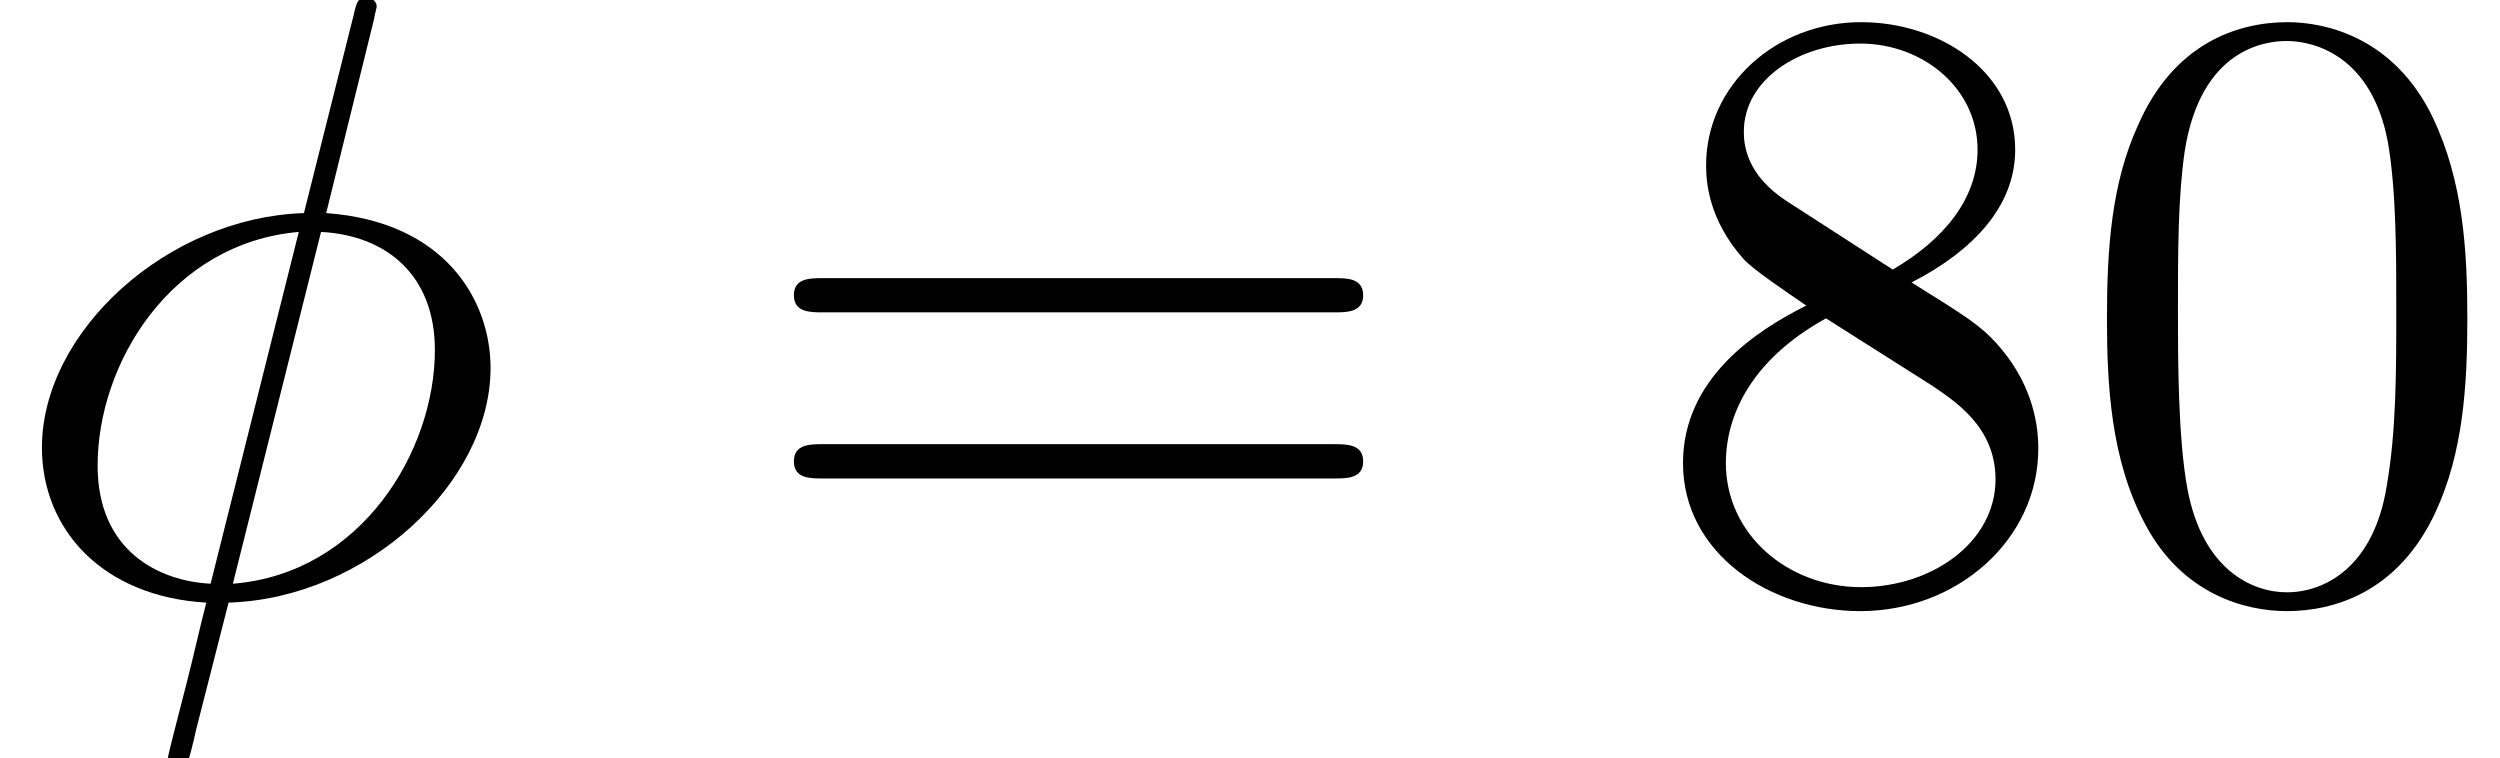 <?xml version='1.0' encoding='UTF-8'?>
<!-- This file was generated by dvisvgm 1.15.1 -->
<svg height='8.823pt' version='1.1' viewBox='157.389 -6.893 29.094 8.823' width='29.094pt' xmlns='http://www.w3.org/2000/svg' xmlns:xlink='http://www.w3.org/1999/xlink'>
<defs>
<path d='M4.583 -3.188C4.583 -3.985 4.533 -4.782 4.184 -5.519C3.726 -6.476 2.909 -6.635 2.491 -6.635C1.893 -6.635 1.166 -6.376 0.757 -5.45C0.438 -4.762 0.389 -3.985 0.389 -3.188C0.389 -2.441 0.428 -1.544 0.837 -0.787C1.265 0.02 1.993 0.219 2.481 0.219C3.019 0.219 3.776 0.01 4.214 -0.936C4.533 -1.624 4.583 -2.401 4.583 -3.188ZM2.481 0C2.092 0 1.504 -0.249 1.325 -1.205C1.215 -1.803 1.215 -2.72 1.215 -3.308C1.215 -3.945 1.215 -4.603 1.295 -5.141C1.484 -6.326 2.232 -6.416 2.481 -6.416C2.809 -6.416 3.467 -6.237 3.656 -5.25C3.756 -4.692 3.756 -3.935 3.756 -3.308C3.756 -2.56 3.756 -1.883 3.646 -1.245C3.497 -0.299 2.929 0 2.481 0Z' id='g1-48'/>
<path d='M1.624 -4.553C1.166 -4.852 1.126 -5.191 1.126 -5.36C1.126 -5.968 1.773 -6.386 2.481 -6.386C3.208 -6.386 3.846 -5.868 3.846 -5.151C3.846 -4.583 3.457 -4.105 2.859 -3.756L1.624 -4.553ZM3.078 -3.606C3.796 -3.975 4.284 -4.493 4.284 -5.151C4.284 -6.067 3.397 -6.635 2.491 -6.635C1.494 -6.635 0.687 -5.898 0.687 -4.971C0.687 -4.792 0.707 -4.344 1.126 -3.875C1.235 -3.756 1.604 -3.507 1.853 -3.337C1.275 -3.049 0.418 -2.491 0.418 -1.504C0.418 -0.448 1.435 0.219 2.481 0.219C3.606 0.219 4.553 -0.608 4.553 -1.674C4.553 -2.032 4.443 -2.481 4.065 -2.899C3.875 -3.108 3.716 -3.208 3.078 -3.606ZM2.082 -3.188L3.308 -2.411C3.587 -2.222 4.055 -1.923 4.055 -1.315C4.055 -0.578 3.308 -0.06 2.491 -0.06C1.634 -0.06 0.917 -0.677 0.917 -1.504C0.917 -2.082 1.235 -2.72 2.082 -3.188Z' id='g1-56'/>
<path d='M6.844 -3.258C6.994 -3.258 7.183 -3.258 7.183 -3.457S6.994 -3.656 6.854 -3.656H0.887C0.747 -3.656 0.558 -3.656 0.558 -3.457S0.747 -3.258 0.897 -3.258H6.844ZM6.854 -1.325C6.994 -1.325 7.183 -1.325 7.183 -1.524S6.994 -1.724 6.844 -1.724H0.897C0.747 -1.724 0.558 -1.724 0.558 -1.524S0.747 -1.325 0.887 -1.325H6.854Z' id='g1-61'/>
<path d='M4.354 -6.675C4.354 -6.695 4.384 -6.804 4.384 -6.814S4.384 -6.914 4.264 -6.914C4.164 -6.914 4.154 -6.884 4.115 -6.715L3.537 -4.413C1.953 -4.364 0.488 -3.039 0.488 -1.684C0.488 -0.737 1.186 0.05 2.401 0.12C2.321 0.428 2.252 0.747 2.172 1.056C2.052 1.524 1.953 1.903 1.953 1.933C1.953 2.032 2.022 2.042 2.072 2.042S2.142 2.032 2.172 2.002C2.192 1.983 2.252 1.743 2.281 1.604L2.66 0.12C4.264 0.07 5.709 -1.275 5.709 -2.61C5.709 -3.397 5.181 -4.314 3.796 -4.413L4.354 -6.675ZM2.451 -0.1C1.853 -0.13 1.136 -0.478 1.136 -1.474C1.136 -2.67 1.993 -4.065 3.477 -4.194L2.451 -0.1ZM3.736 -4.194C4.493 -4.154 5.061 -3.696 5.061 -2.819C5.061 -1.644 4.204 -0.219 2.71 -0.1L3.736 -4.194Z' id='g0-30'/>
</defs>
<g id='page1'>
<use x='157.389' xlink:href='#g0-30' y='0'/>
<use x='166.07' xlink:href='#g1-61' y='0'/>
<use x='176.557' xlink:href='#g1-56' y='0'/>
<use x='181.52' xlink:href='#g1-48' y='0'/>
</g>
</svg>
